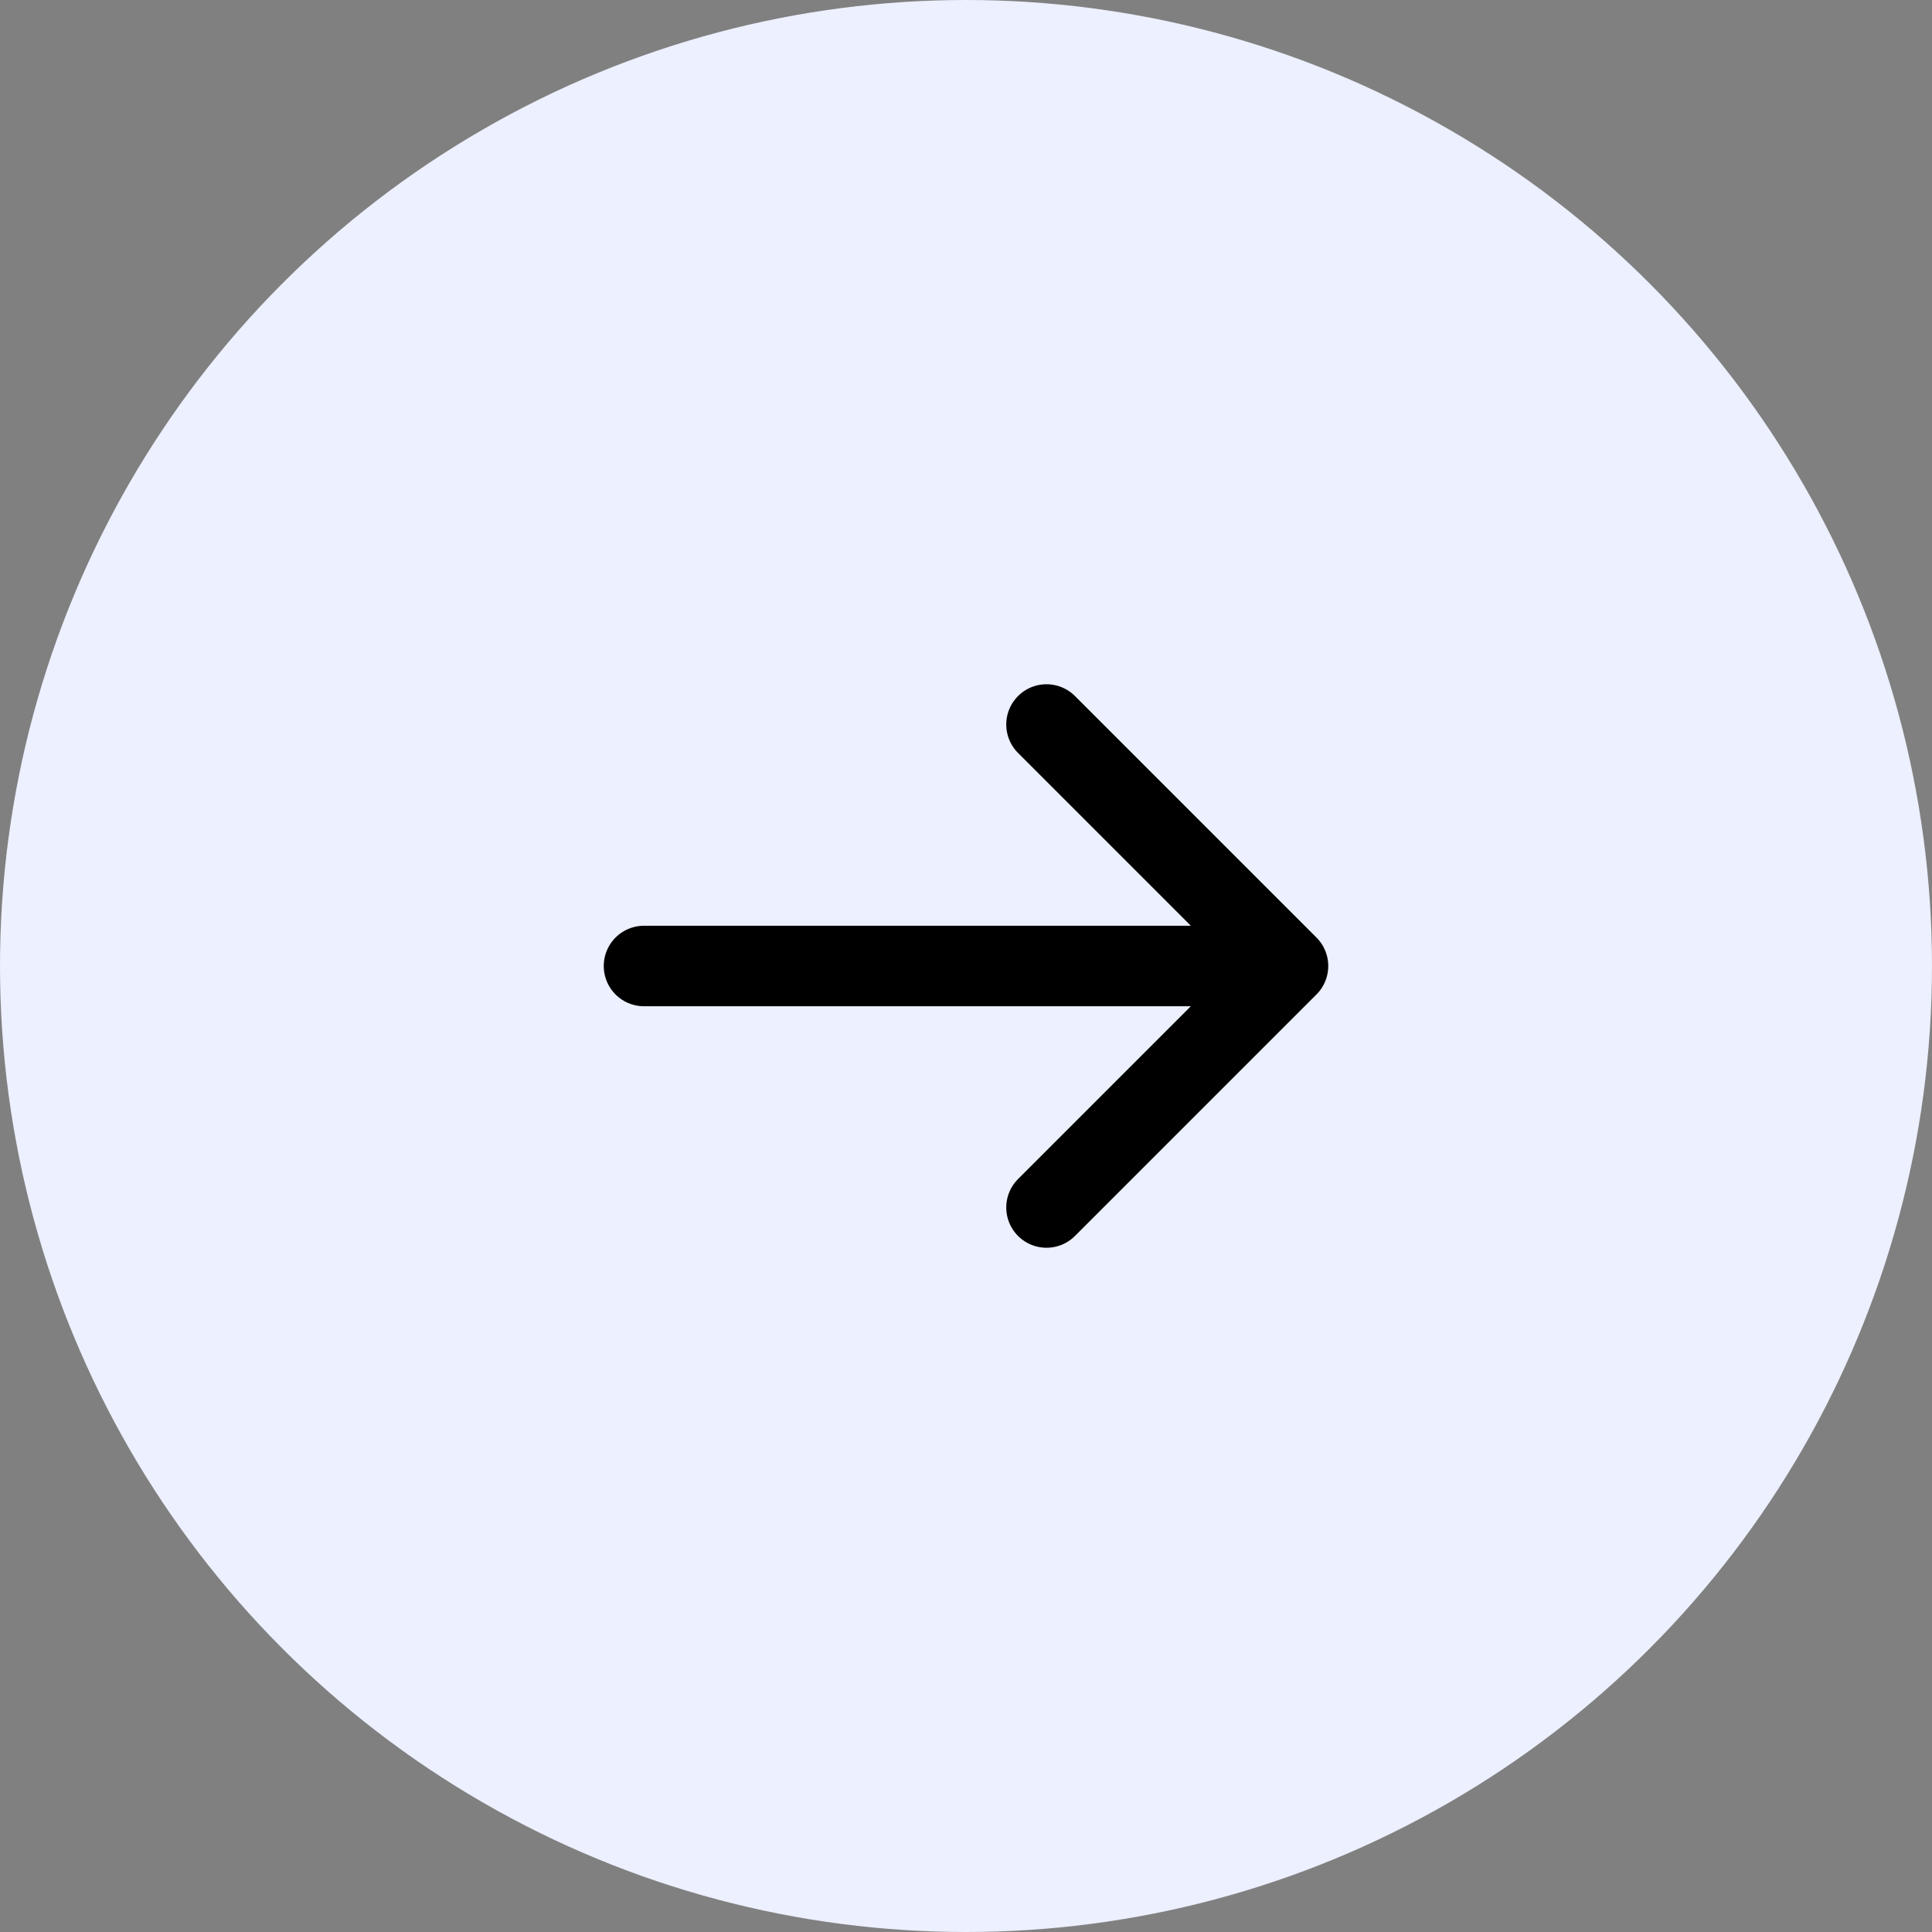 <svg width="48" height="48" viewBox="0 0 48 48" fill="none" xmlns="http://www.w3.org/2000/svg">
<rect x="0" y="0" width="48" height="48" fill="#808080" stroke="none"/>
<circle cx="24" cy="24" r="24" fill="#ECF0FF"/>
<path d="M16 24L32 24M32 24L26 30M32 24L26 18" stroke="black" stroke-width="2" stroke-linecap="round" stroke-linejoin="round"/>
</svg>
